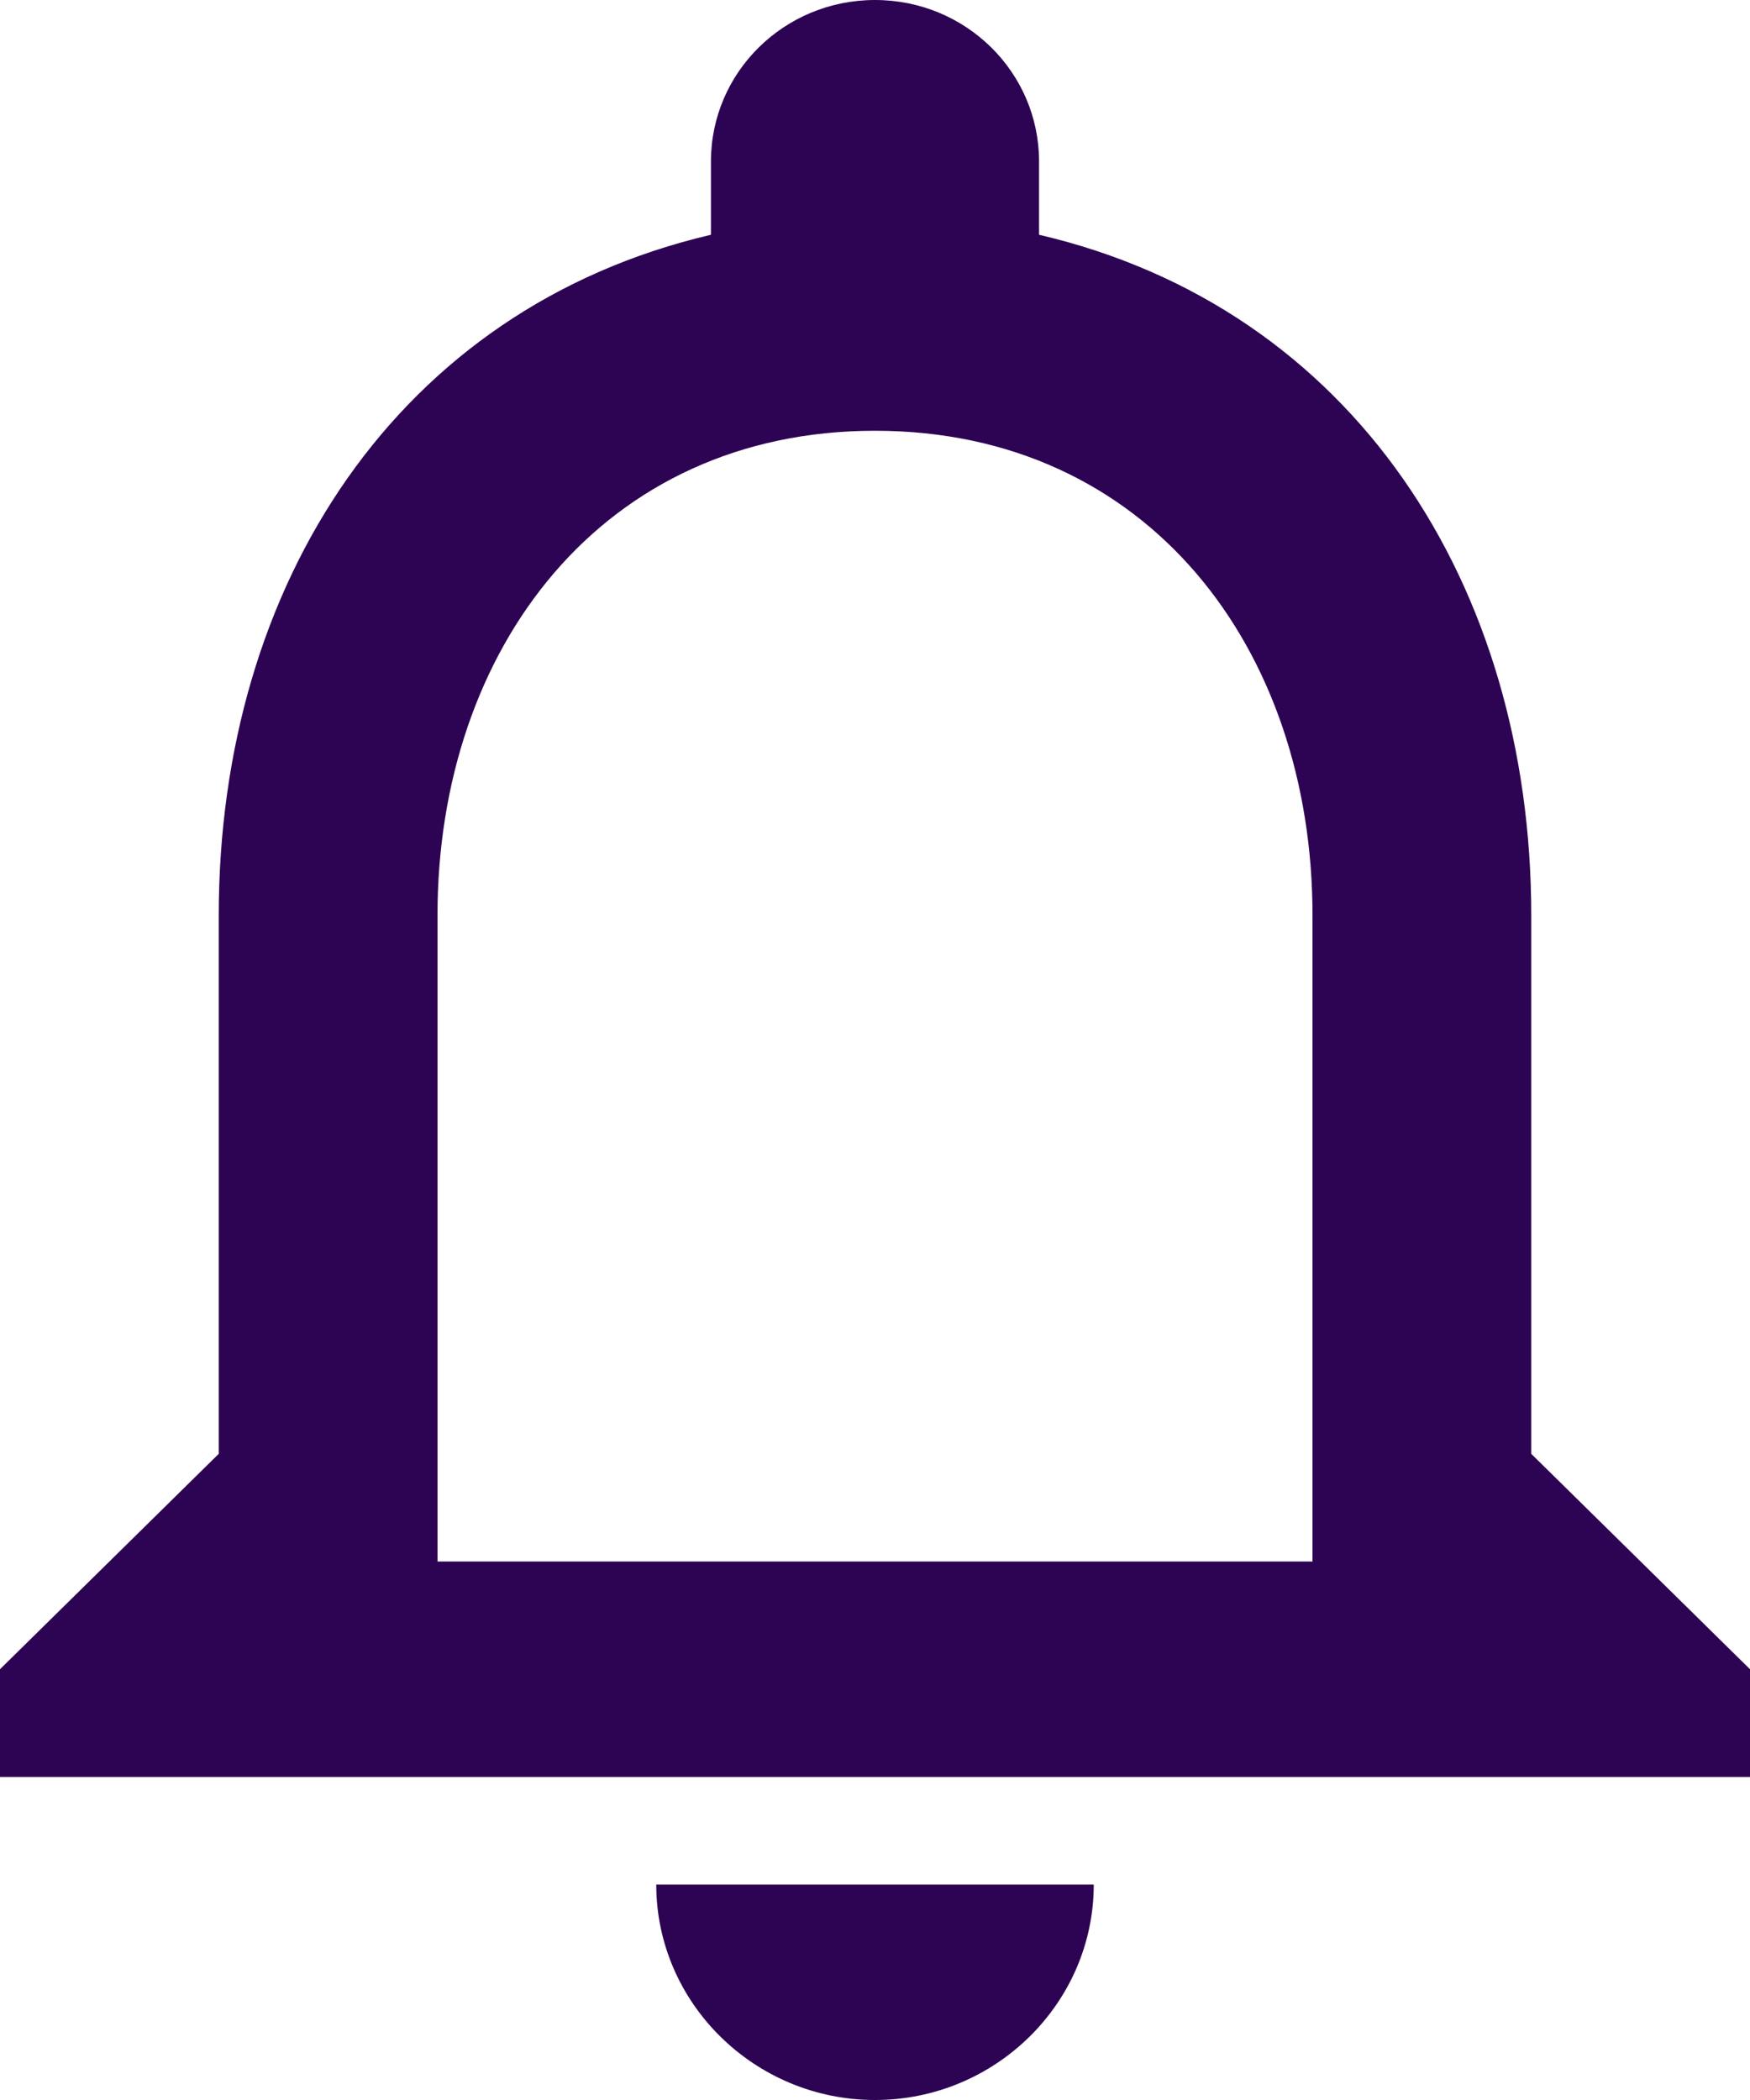 <svg width="20" height="24" viewBox="0 0 20 24" fill="none" xmlns="http://www.w3.org/2000/svg">
<path d="M10 24C11.375 24 12.5 22.892 12.5 21.538H7.5C7.5 22.892 8.625 24 10 24ZM17.5 16.615V10.461C17.5 6.683 15.463 3.52 11.875 2.683V1.846C11.875 0.825 11.037 0 10 0C8.963 0 8.125 0.825 8.125 1.846V2.683C4.55 3.52 2.5 6.671 2.5 10.461V16.615L0 19.077V20.308H20V19.077L17.5 16.615ZM15 17.846H5V10.461C5 7.409 6.888 4.923 10 4.923C13.113 4.923 15 7.409 15 10.461V17.846Z" fill="#2D0353"/>
</svg>
